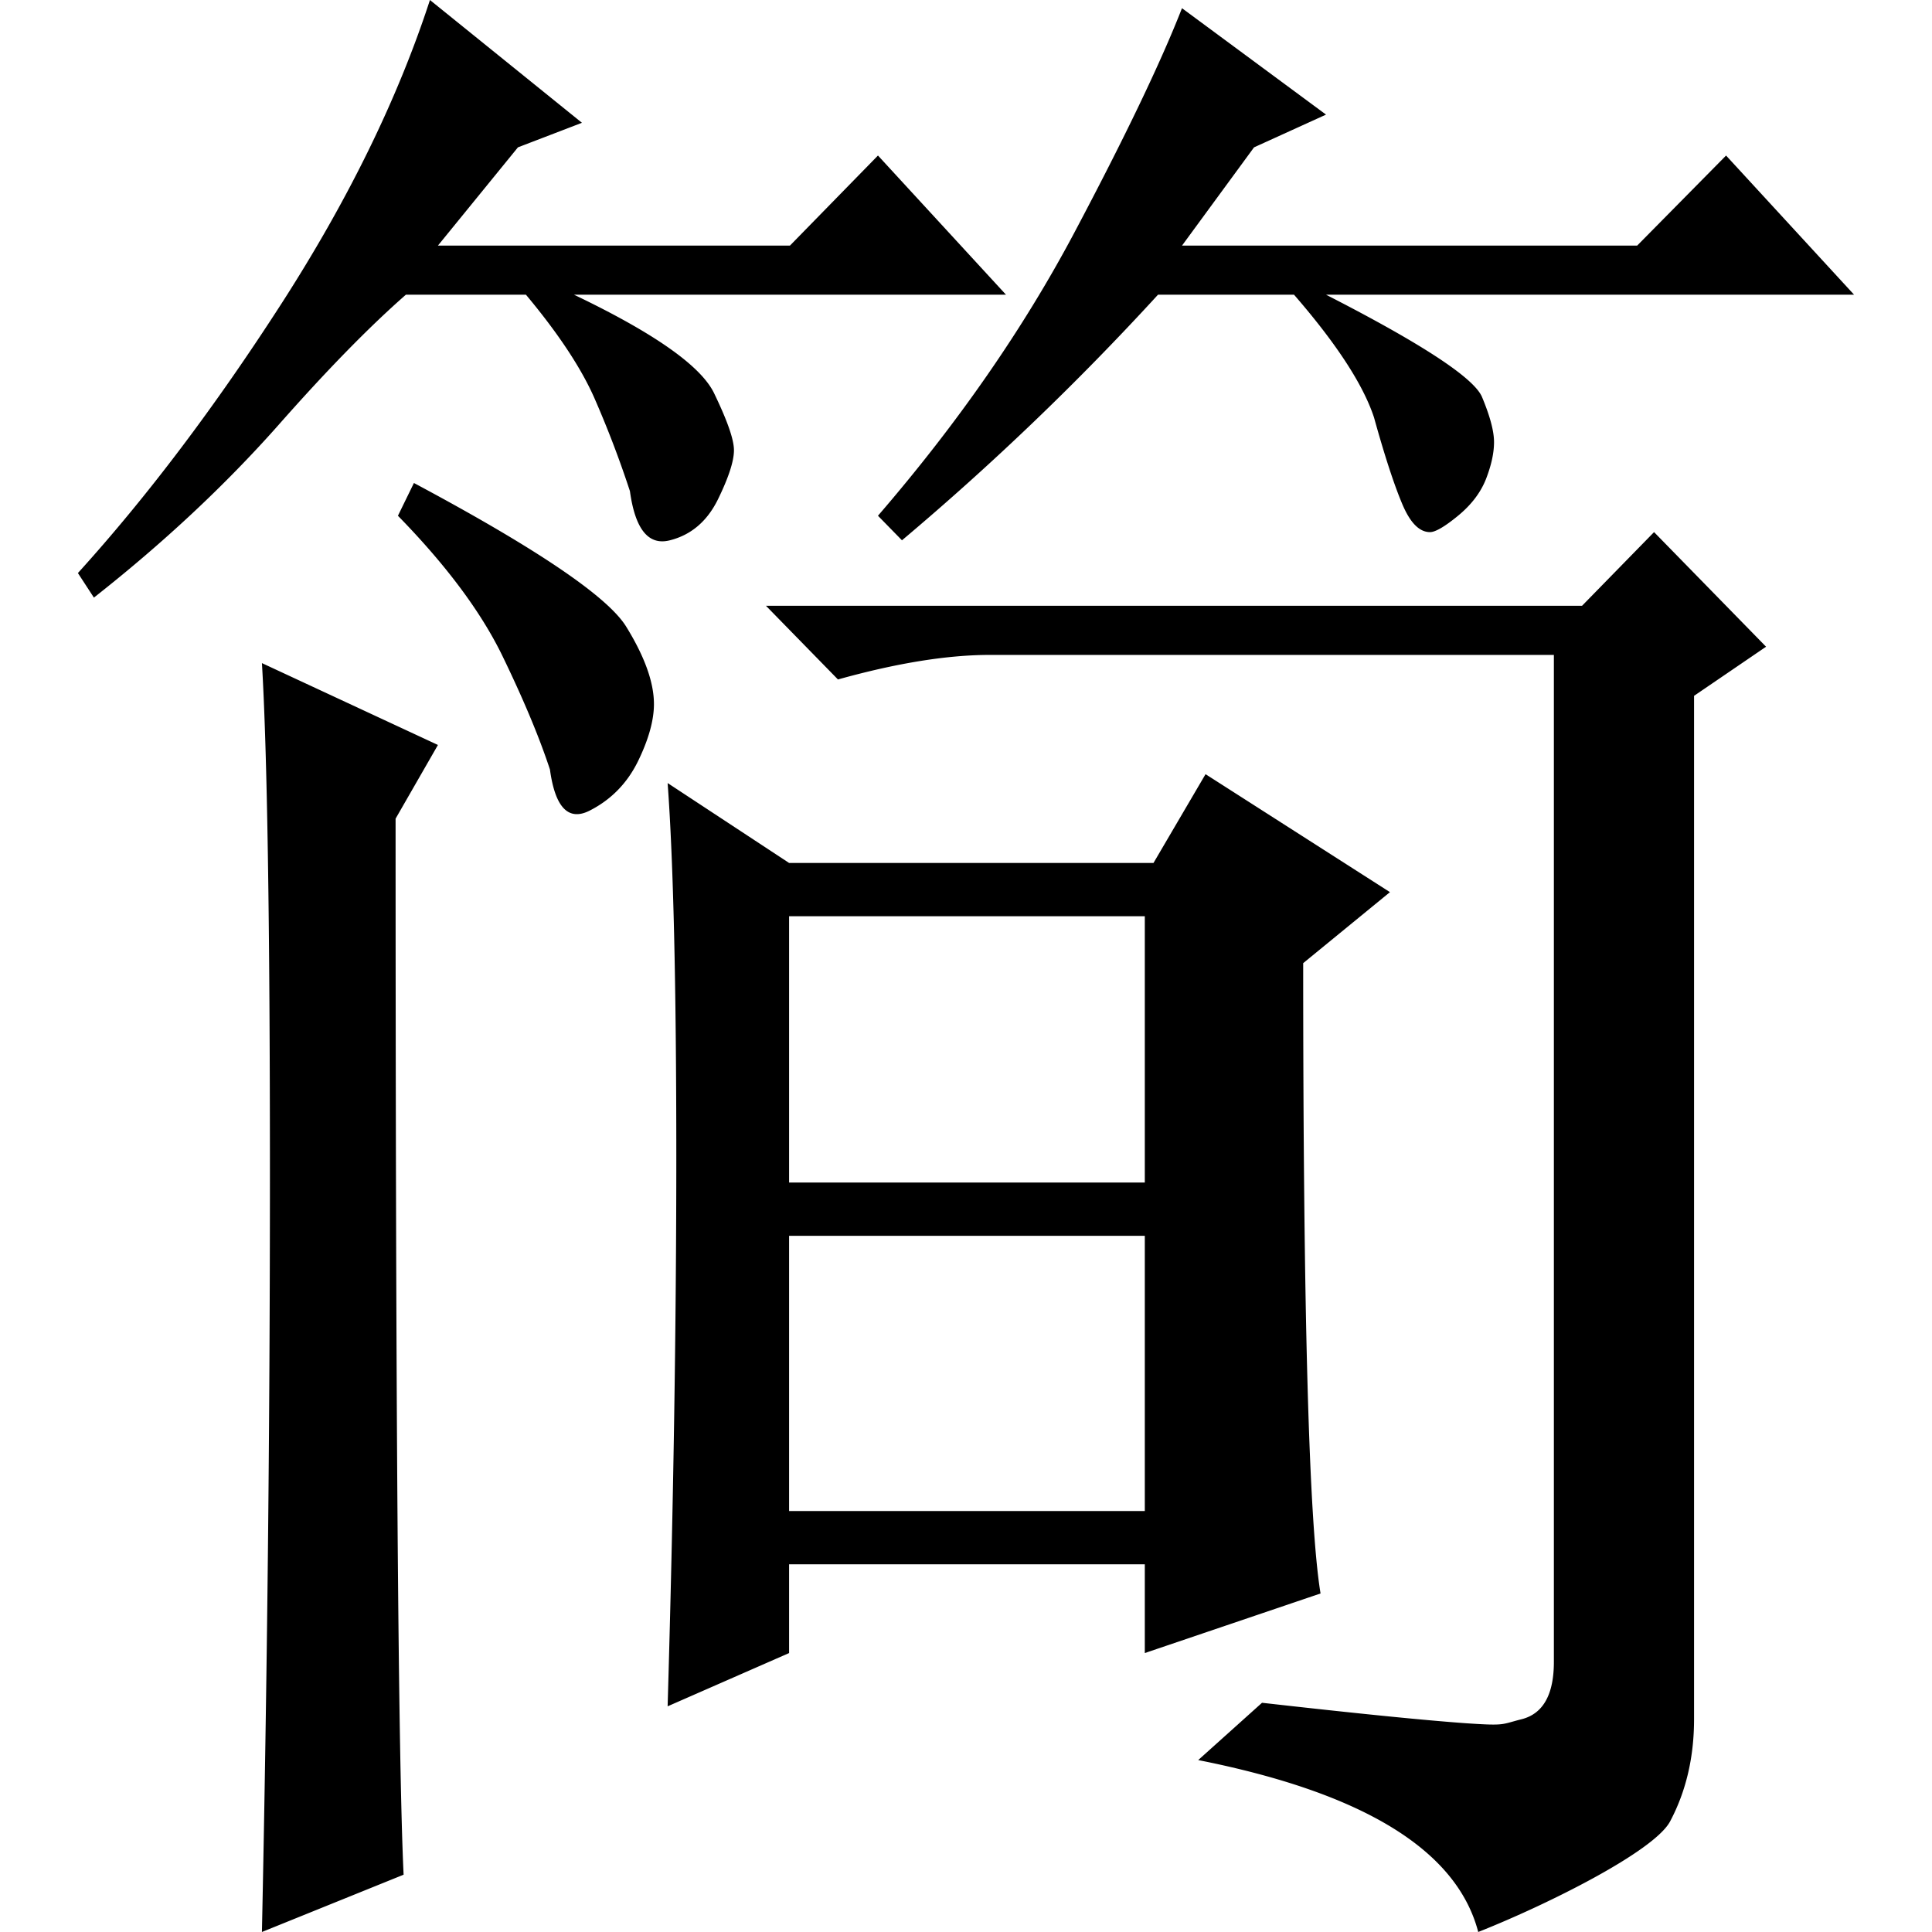 <svg class="icon" viewBox="0 0 1024 1024" xmlns="http://www.w3.org/2000/svg" width="32" height="32"><defs><style/></defs><path d="M308.445 65.081L274.52 78.096l-42.405 52.067h186.581l46.65-47.732 67.847 73.76H304.2c42.405 20.274 67.113 37.632 74.207 52.067 7.019 14.518 10.603 24.618 10.603 30.373 0 5.839-2.857 14.518-8.481 26.038-5.706 11.594-14.187 18.853-25.443 21.694-11.338 2.923-18.424-5.756-21.207-26.038a549.818 549.818 0 00-19.084-49.895c-7.093-15.855-19.084-33.957-36.046-54.238h-63.611c-19.811 17.358-42.405 40.555-67.848 69.425-28.284 31.884-60.82 62.257-97.519 91.127l-8.48-13.015c36.698-40.472 72.744-88.204 108.138-143.185C184.74 105.636 210.918 52.067 227.879 0l80.566 65.081zM209.67 433.908c0 312.409 1.387 498.99 4.245 559.72l-75.09 30.364c2.774-132.995 4.244-266.84 4.244-401.347 0-134.515-1.462-224.882-4.244-271.185l93.29 43.388-22.445 39.06zm9.72-177.91c64.998 34.708 102.432 60.077 112.374 75.932 9.869 15.938 14.84 29.704 14.84 41.224 0 8.68-2.857 18.853-8.48 30.373-5.707 11.594-14.188 20.273-25.444 26.038-11.33 5.838-18.423-1.42-21.198-21.694-5.706-17.359-14.187-37.55-25.443-60.746-11.33-23.114-29.68-47.731-55.13-73.76l8.48-17.367zm134.465 648.385c3.014-103.514 4.6-200.702 4.6-291.722 0-90.937-1.586-156.811-4.6-197.622l64.379 42.347h193.138l27.59-47.054 97.742 62.521-45.99 37.64c0 185.128 3.015 296.429 9.2 334.077l-93.142 31.579v-47.046H418.235v47.054l-64.38 28.226zm315.042-1.875c50.886 5.764 86.932 9.348 108.139 10.851 21.206 1.42 18.25.67 29.588-2.172 11.256-2.915 16.962-13.014 16.962-30.372V347.117H524.714c-22.669 0-49.499 4.343-80.574 13.014l-38.16-39.052h432.537l38.169-39.052 59.367 60.746-38.169 26.037v542.377c0 20.2-4.244 38.301-12.725 54.239-8.481 15.855-64.966 44.048-101.665 58.566-11.33-43.38-60.828-73.752-148.42-91.11l33.824-30.374zM418.235 485.612v141.154h188.538V485.612H418.235zm0 169.396v145.86h188.538v-145.86H418.235zM702.822 60.746l-38.16 17.358-38.169 52.067h241.241l47.12-47.731 67.848 73.76h-279.88c50.886 26.037 78.451 44.139 82.687 54.239 4.245 10.173 6.359 18.11 6.359 23.865 0 5.839-1.462 12.346-4.236 19.53-2.858 7.26-7.829 13.766-14.84 19.522-7.094 5.839-12.065 8.68-14.848 8.68-5.706 0-10.603-5.013-14.84-15.187-4.236-10.1-9.215-25.286-14.84-45.56-5.705-17.358-19.81-39.052-42.404-65.089h-72.092a1454.498 1454.498 0 01-135.704 130.17l-12.725-13.014c42.404-49.151 76.989-99.046 103.893-149.692 26.83-50.572 45.915-90.368 57.245-119.32l76.345 56.402z"/></svg>